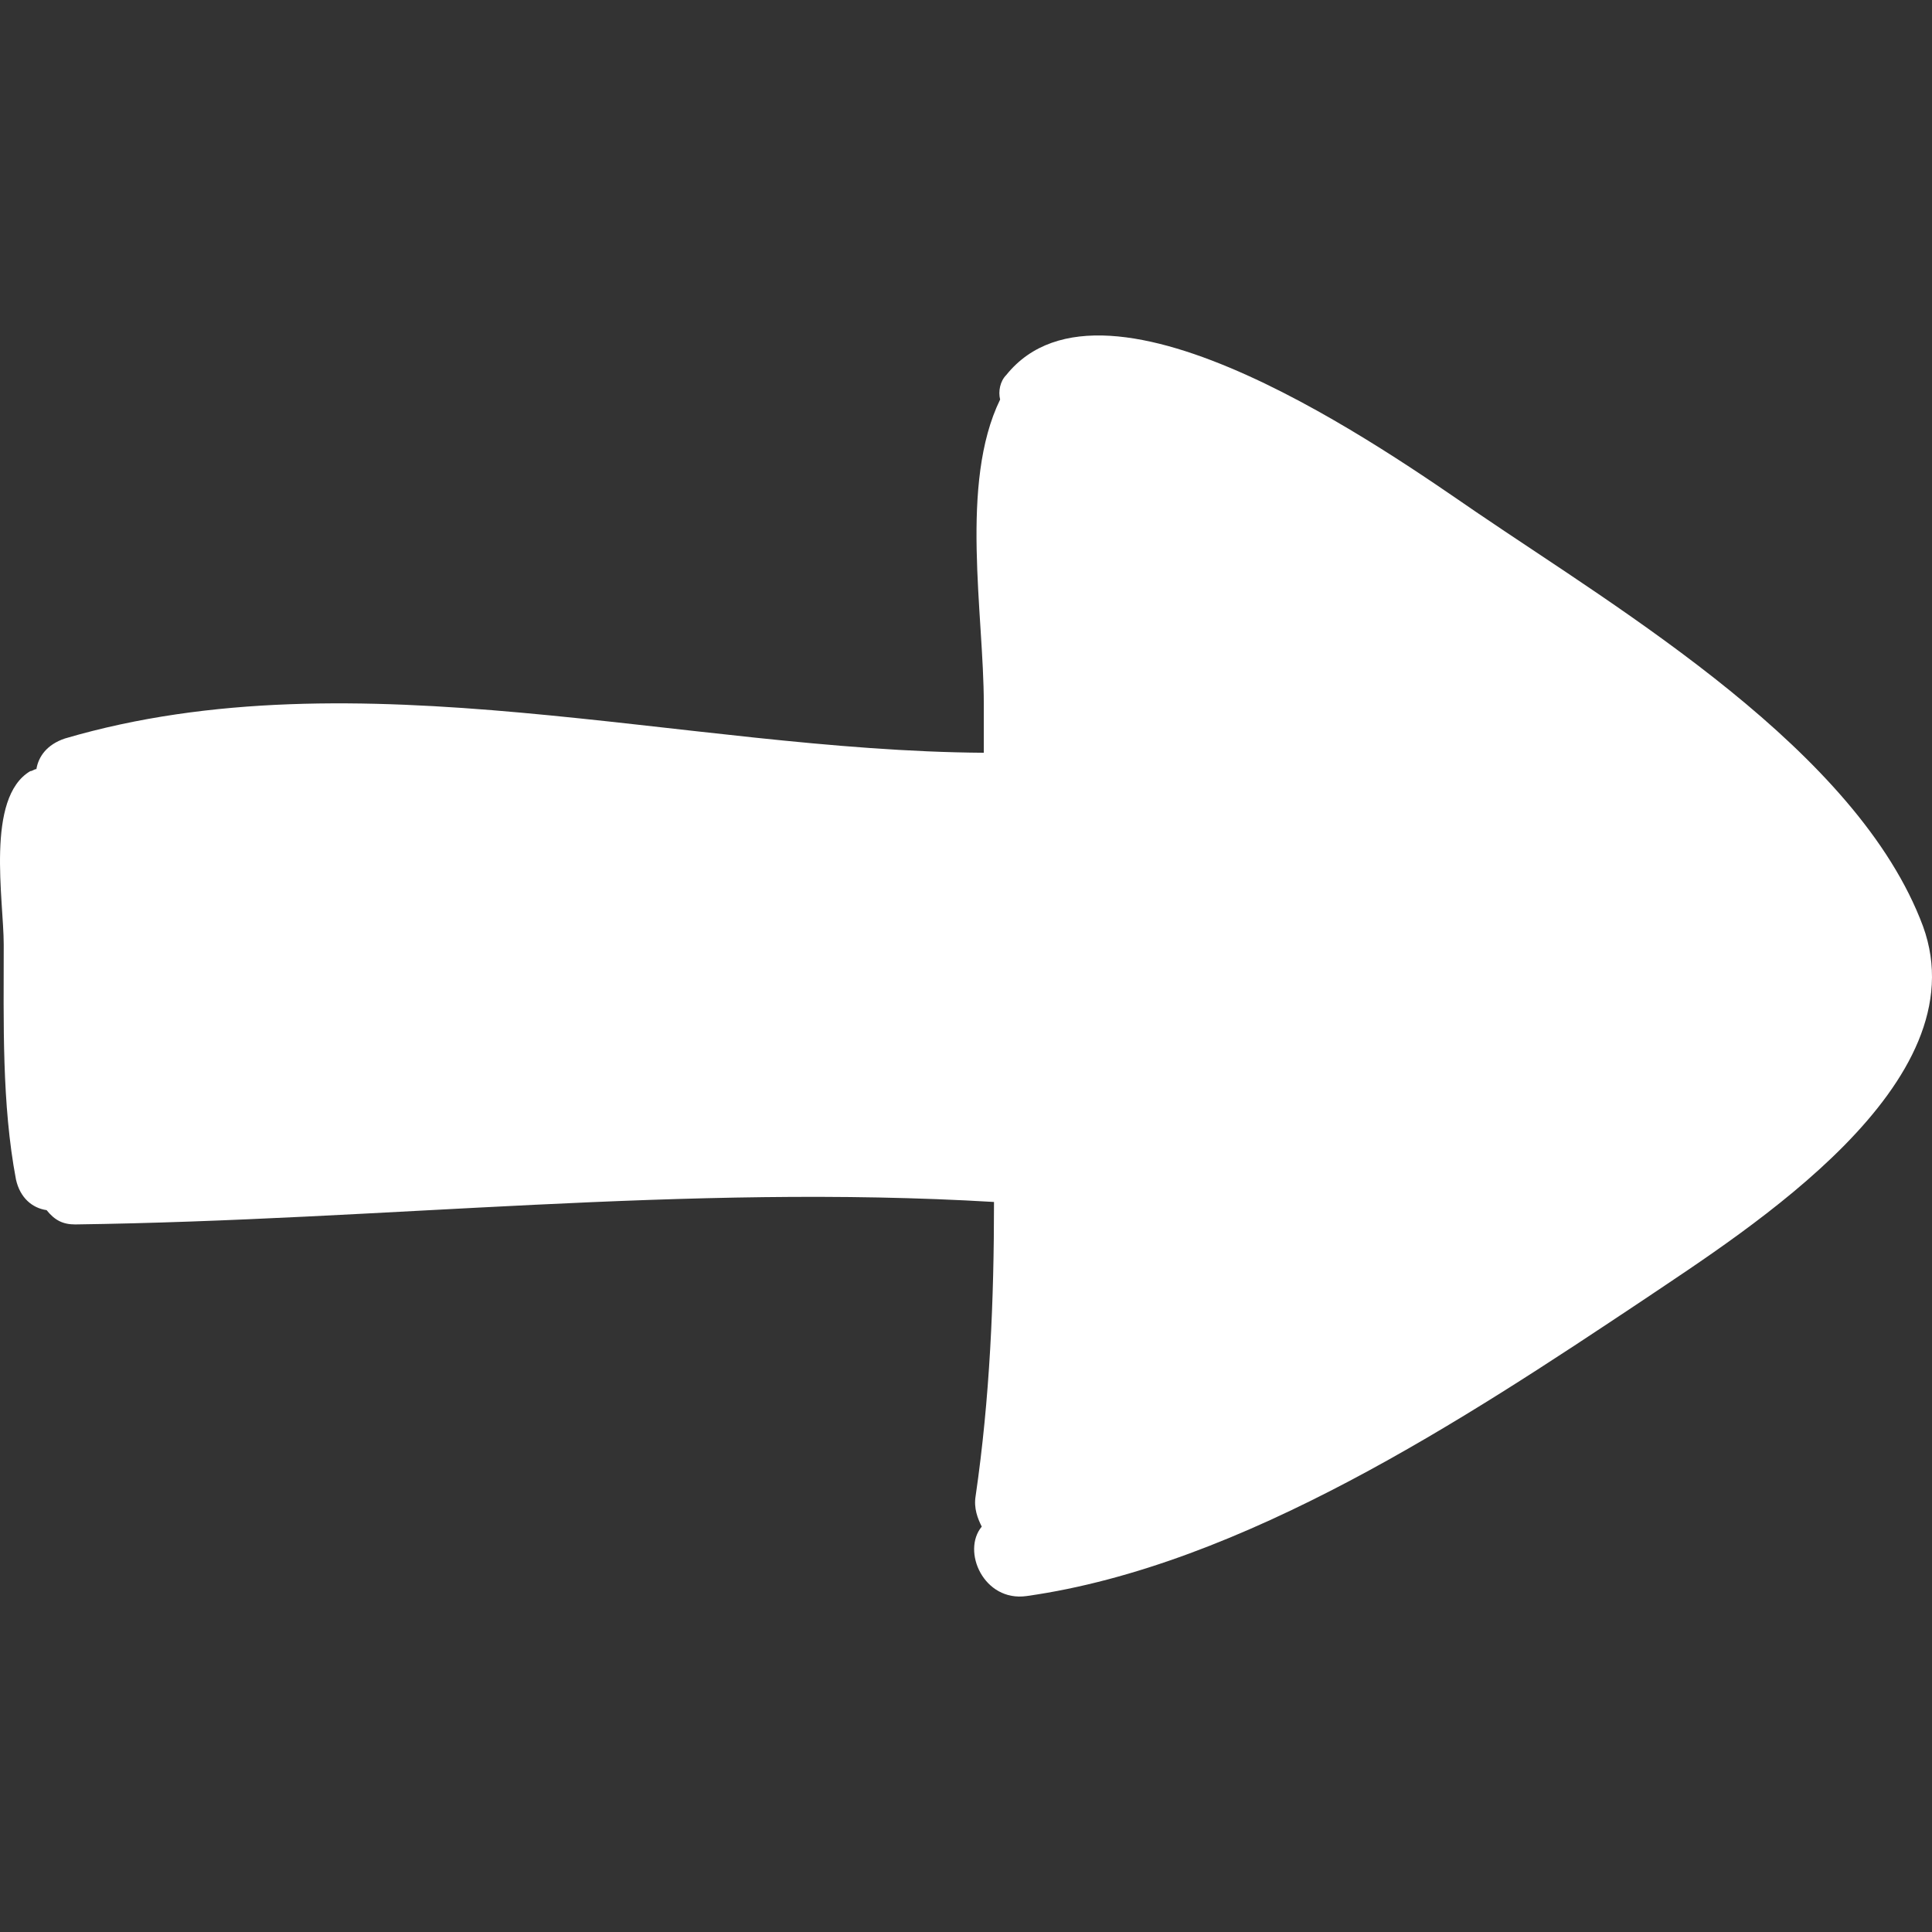 <svg fill="#FFF" version="1.1" id="Capa_1" xmlns="http://www.w3.org/2000/svg" xmlns:xlink="http://www.w3.org/1999/xlink"
	 width="800px" height="800px" viewBox="0 0 579.083 579.083"
	 xml:space="preserve">
<rect x="0" y="0" width="579.083" height="579.083" fill="#333333" stroke="none"/>
<g>
	<path d="M492.551,389.644c31.823-21.42,100.979-64.872,83.844-111.997c-19.584-52.632-89.964-94.248-134.028-124.236
		c-25.092-17.136-110.771-78.336-140.76-41.004c-1.836,1.836-2.448,4.896-1.836,7.344c-12.24,25.092-4.896,64.26-4.896,91.188
		c0,4.896,0,9.792,0,14.688c-89.963-0.612-187.883-29.988-275.399-4.284c-5.508,1.836-7.956,5.508-8.568,9.18
		c-0.612,0-1.224,0.612-1.836,0.612c-13.464,7.956-7.956,38.556-7.956,52.02c0,23.257-0.612,47.737,3.672,70.38
		c1.224,5.509,4.896,8.568,9.18,9.181c2.448,3.06,4.896,4.284,8.568,4.284c92.412-1.225,182.988-12.24,275.399-6.732
		c0,29.376-1.224,58.752-5.508,88.128c-0.612,3.672,0.611,6.732,1.836,9.18c-6.12,7.345,0.611,22.645,13.464,20.809
		C372.599,469.203,439.307,425.14,492.551,389.644z"/>
</g>
</svg>